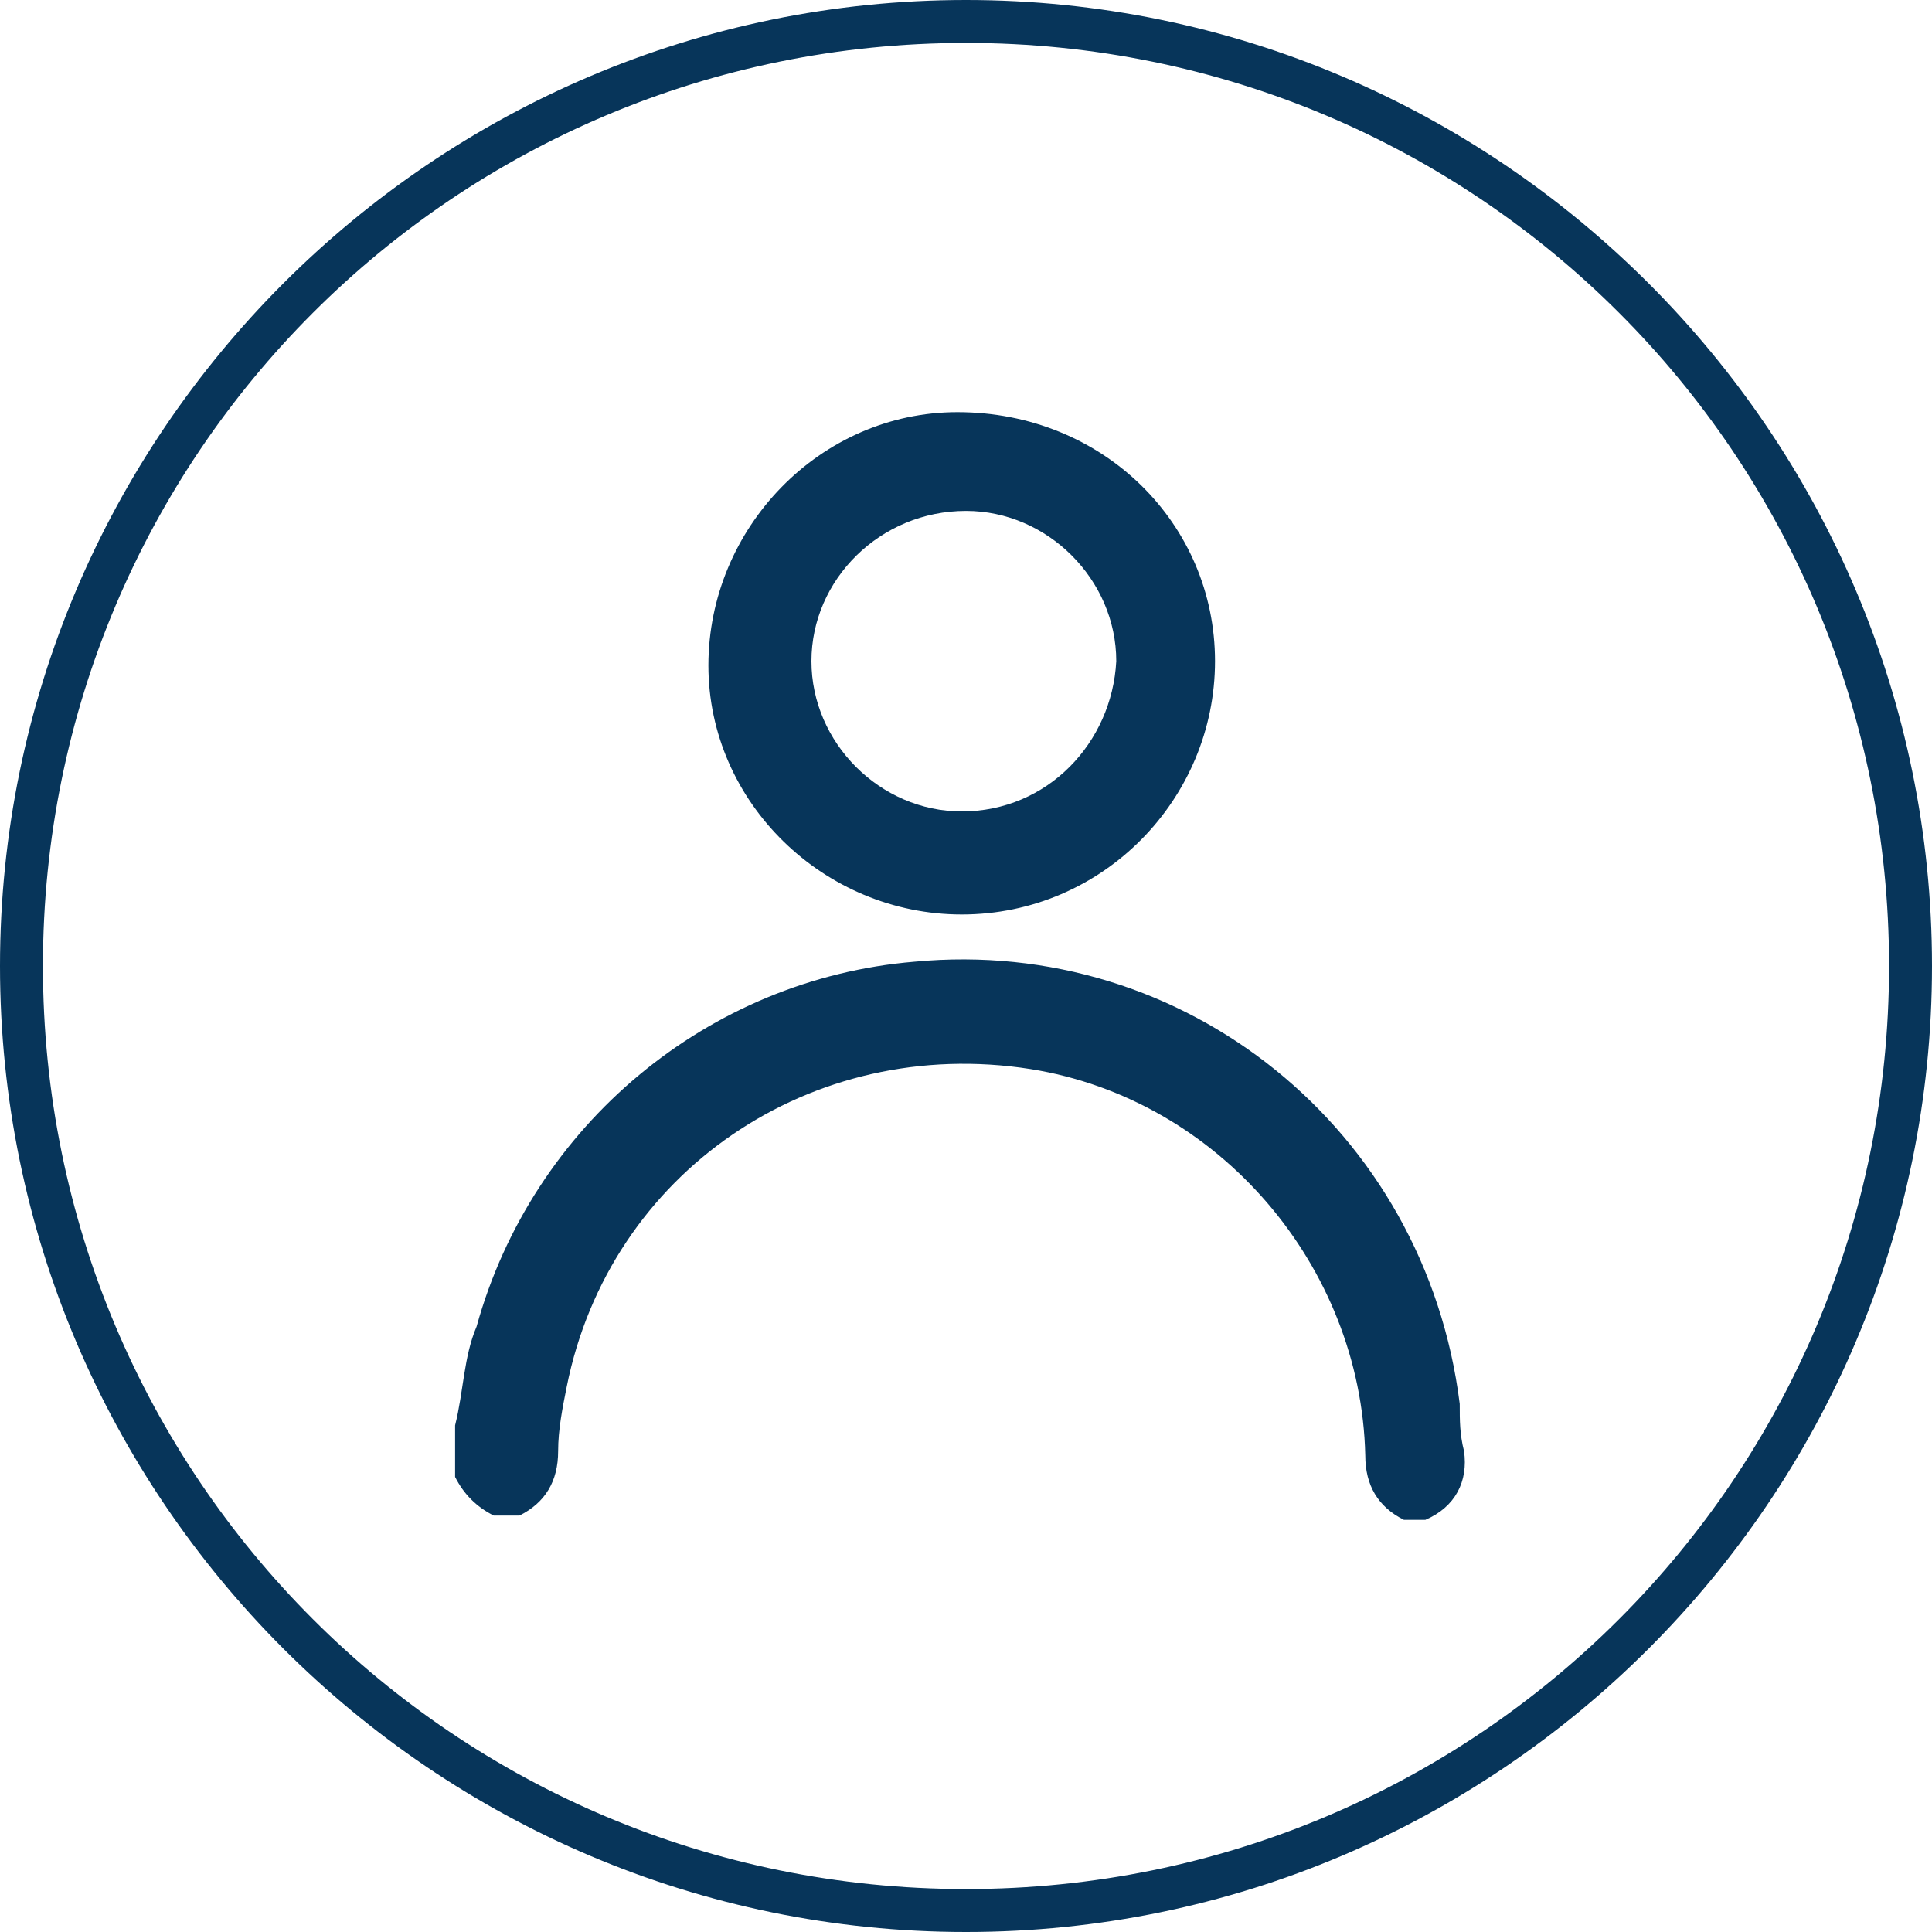 <?xml version="1.0" encoding="utf-8"?>
<!-- Generator: Adobe Illustrator 28.2.0, SVG Export Plug-In . SVG Version: 6.00 Build 0)  -->
<svg version="1.1" id="Capa_1" xmlns="http://www.w3.org/2000/svg" xmlns:xlink="http://www.w3.org/1999/xlink" x="0px" y="0px"
	 viewBox="0 0 45 45" style="enable-background:new 0 0 45 45;" xml:space="preserve">
<style type="text/css">
	.st0{fill:#07355A;}
</style>
<g>
	<g>
		<g>
			<path class="st0" d="M22.5,1C34.4,1,44,10.6,44,22.5S34.4,44,22.5,44S1,34.4,1,22.5S10.6,1,22.5,1 M22.5,0C10.1,0,0,10.1,0,22.5
				C0,34.9,10.1,45,22.5,45C34.9,45,45,34.9,45,22.5C45,10.1,34.9,0,22.5,0L22.5,0z"/>
		</g>
	</g>
	<g>
		<g>
			<path class="st0" d="M32.7,35.4c-0.6-0.3-0.9-0.8-0.9-1.5c-0.1-4.4-3.4-8.3-7.8-9c-5.1-0.8-9.8,2.4-10.8,7.4
				c-0.1,0.5-0.2,1-0.2,1.5c0,0.7-0.3,1.2-0.9,1.5c-0.2,0-0.4,0-0.6,0c-0.4-0.2-0.7-0.5-0.9-0.9c0-0.4,0-0.8,0-1.2
				c0.2-0.8,0.2-1.6,0.5-2.3c1.3-4.7,5.4-8.1,10.2-8.5c6.3-0.6,11.9,3.9,12.7,10.3c0,0.4,0,0.7,0.1,1.1c0.1,0.7-0.2,1.3-0.9,1.6
				C33.1,35.4,32.9,35.4,32.7,35.4z"/>
		</g>
		<g>
			<path class="st0" d="M28.3,15.4c0,3.2-2.6,5.9-5.9,5.9c-3.2,0-5.9-2.6-5.9-5.8c0-3.2,2.6-5.9,5.8-5.9
				C25.7,9.6,28.3,12.2,28.3,15.4z M22.5,11.9c-2,0-3.6,1.6-3.6,3.5c0,1.9,1.6,3.5,3.5,3.5c2,0,3.5-1.6,3.6-3.5
				C26,13.5,24.4,11.9,22.5,11.9z"/>
		</g>
	</g>
</g>
</svg>
